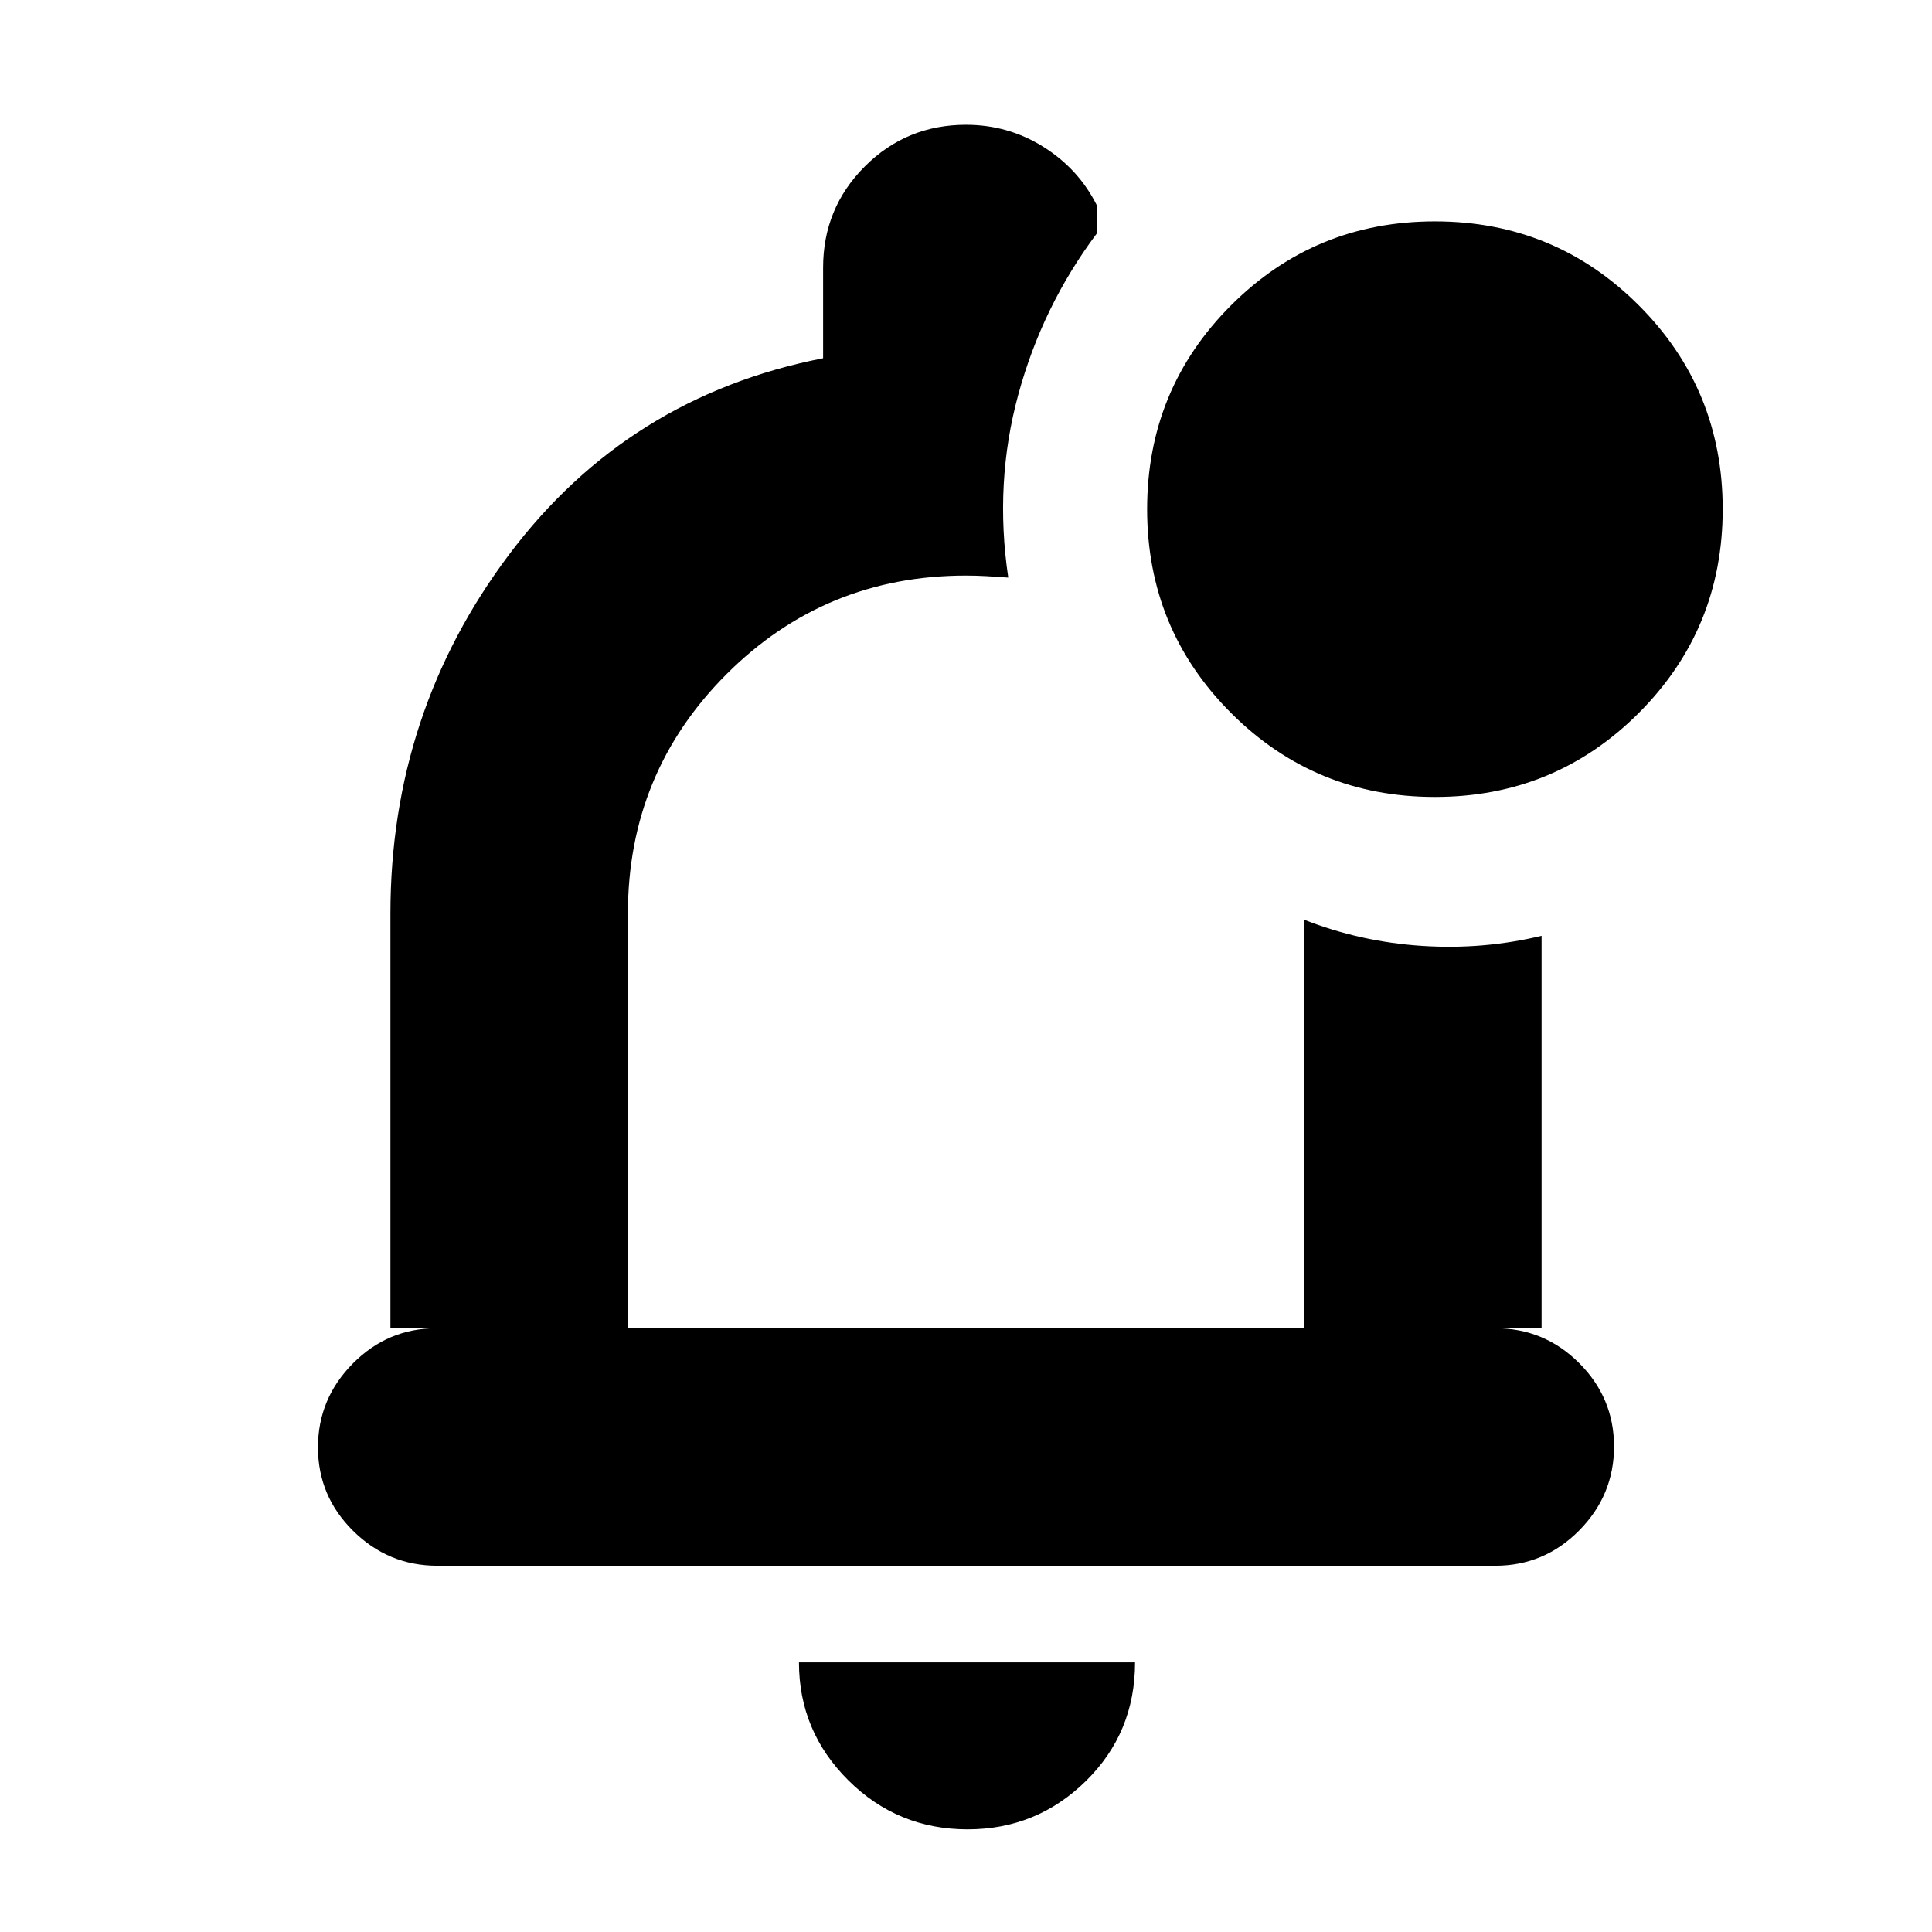 <svg xmlns="http://www.w3.org/2000/svg" height="20" viewBox="0 -960 960 960" width="20"><path d="M480.79-51q-34.74 0-59.27-24.38Q397-99.76 397-134h167q0 35-24.44 59-24.45 24-58.77 24ZM480-487ZM217.29-182q-24.29 0-41.79-17.29t-17.5-41.5q0-24.21 17.35-41.71T217-300h-23v-206q0-100 59-178.5T409-782v-45q0-29.58 20.71-50.29T480-898q21 0 38.5 11t26.5 29v14q-27 36-39 80t-5 91q-5.46-.4-10.64-.7-5.19-.3-10.36-.3-70 0-119 49t-49 119v206h336v-203q28 11 58.5 13t59.5-5v195h-23q24.3 0 41.65 17.29Q802-265.42 802-241.21t-17.34 41.71Q767.31-182 743.02-182H217.29ZM713-564q-59.58 0-101.29-41.71Q570-647.42 570-707q0-59.58 41.71-101.29Q653.42-850 713-850q59.58 0 101.29 41.71Q856-766.58 856-707q0 59.58-41.71 101.29Q772.58-564 713-564Z"/></svg>